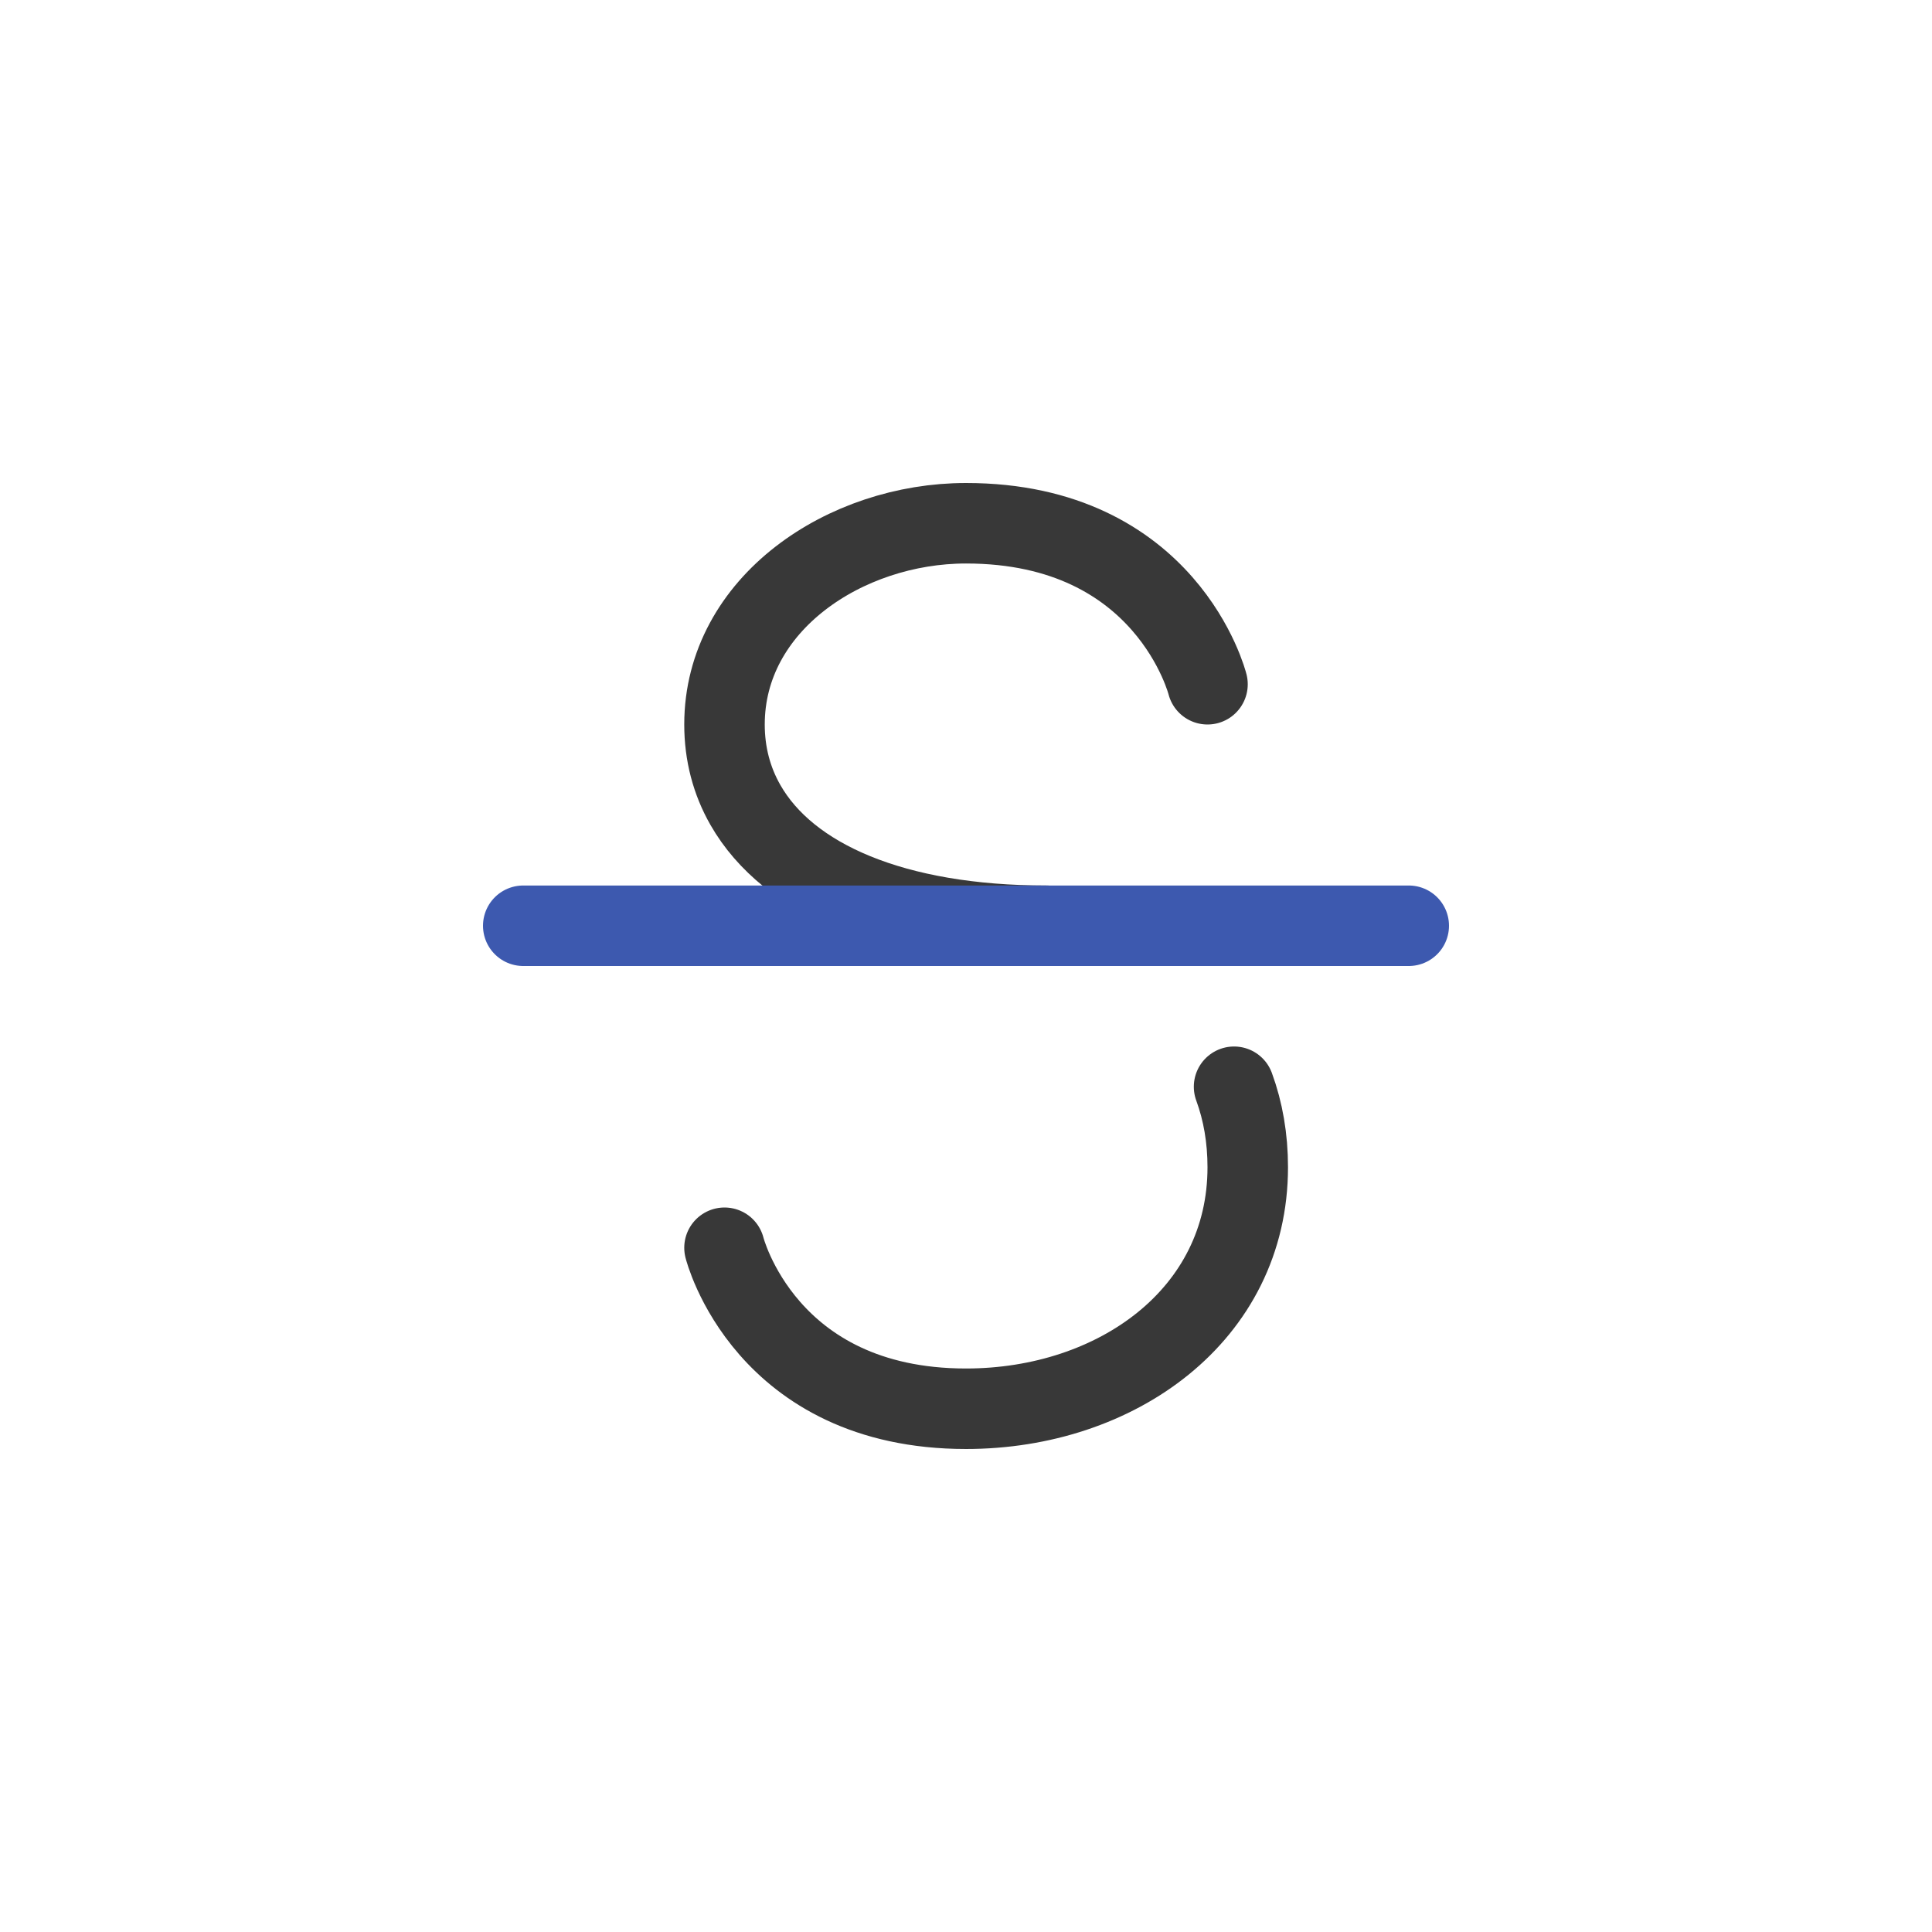 <svg xmlns="http://www.w3.org/2000/svg" width="24" height="24" fill="none" viewBox="0 0 24 24">
  <path stroke="#383838" stroke-linecap="round" stroke-linejoin="round" stroke-miterlimit="1.414" d="M9 15.5s.5 2 3 2c1.87 0 3.5-1.167 3.5-3 0-.36-.058-.695-.17-1m-.33-5s-.5-2-3-2c-1.5 0-3 1-3 2.5 0 .365.089.701.26 1 .53.928 1.849 1.5 3.74 1.5"/>
  <path stroke="#3D59AF" stroke-linecap="round" stroke-linejoin="round" stroke-miterlimit="1.414" d="M6.5 11.5h11"/>
</svg>
